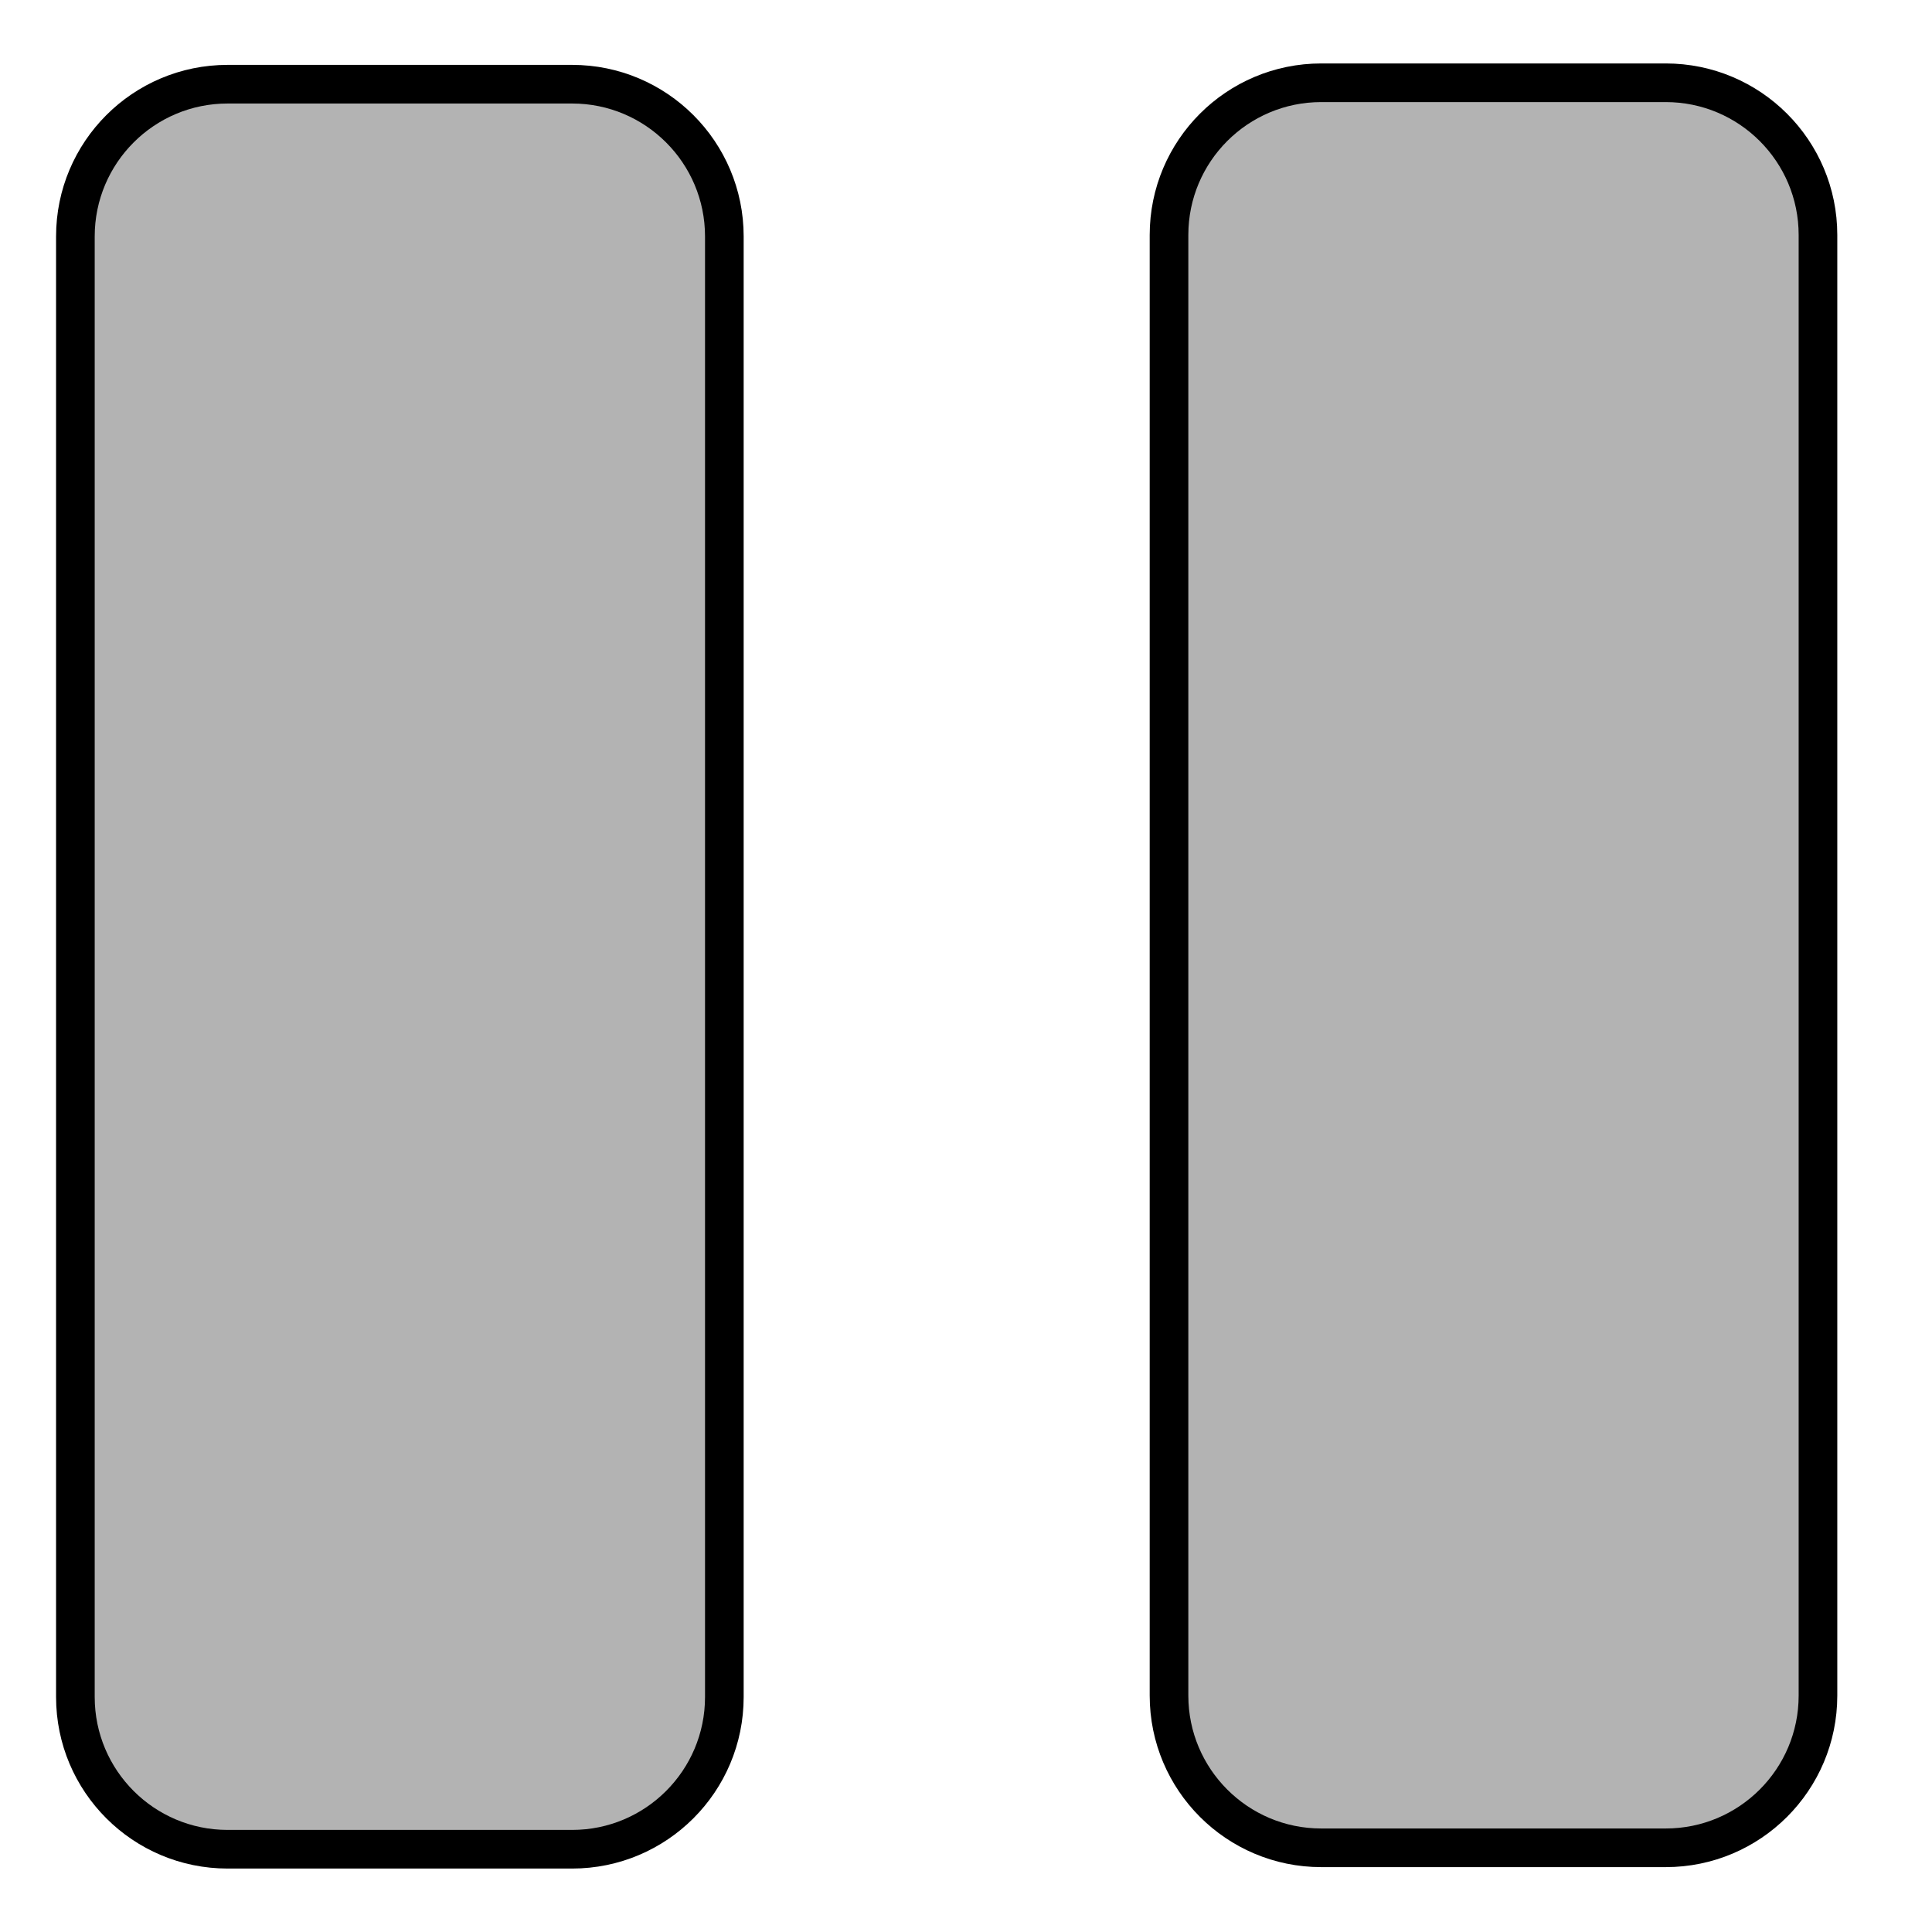 <?xml version="1.0" ?>
<svg id="blue_copy" style="enable-background:new 0 0 100 100;" version="1.1" viewBox="25 25 50 50" xml:space="preserve" xmlns="http://www.w3.org/2000/svg" xmlns:xlink="http://www.w3.org/1999/xlink"><g fill="#B3B3B3"><path d="M39.806,72.858h-8.915c-2.176,0-3.94-1.764-3.94-3.94V31.119c0-2.176,1.764-3.94,3.94-3.94h8.915   c2.176,0,3.94,1.764,3.94,3.94v37.799C43.746,71.094,41.982,72.858,39.806,72.858z"/><path d="M68.109,72.821h-8.915c-2.176,0-3.94-1.764-3.94-3.94V31.082c0-2.176,1.764-3.94,3.94-3.94h8.915   c2.176,0,3.94,1.764,3.94,3.94v37.799C72.049,71.057,70.285,72.821,68.109,72.821z"/><path d="M40.489,27.248c0.769,0.719,1.257,1.735,1.257,2.871v37.799c0,2.176-1.764,3.94-3.94,3.94h-8.915   c-0.234,0-0.46-0.03-0.683-0.069c0.704,0.658,1.643,1.069,2.683,1.069h8.915c2.176,0,3.94-1.764,3.94-3.94V31.119   C43.746,29.177,42.338,27.573,40.489,27.248z"/><path d="M68.792,27.211c0.769,0.719,1.257,1.735,1.257,2.871v37.799c0,2.176-1.764,3.94-3.94,3.94h-8.915   c-0.234,0-0.46-0.03-0.683-0.069c0.704,0.658,1.643,1.069,2.683,1.069h8.915c2.176,0,3.94-1.764,3.94-3.94V31.082   C72.049,29.14,70.641,27.535,68.792,27.211z"/><path d="M39.806,72.858h-8.915c-2.176,0-3.94-1.764-3.94-3.94V31.119   c0-2.176,1.764-3.94,3.94-3.94h8.915c2.176,0,3.94,1.764,3.94,3.94v37.799C43.746,71.094,41.982,72.858,39.806,72.858z" style="fill:none;stroke:#000000;stroke-miterlimit:10;"/><path d="M68.109,72.821h-8.915c-2.176,0-3.94-1.764-3.94-3.94V31.082   c0-2.176,1.764-3.94,3.94-3.94h8.915c2.176,0,3.94,1.764,3.94,3.94v37.799C72.049,71.057,70.285,72.821,68.109,72.821z" style="fill:none;stroke:#000000;stroke-miterlimit:10;"/></g></svg>